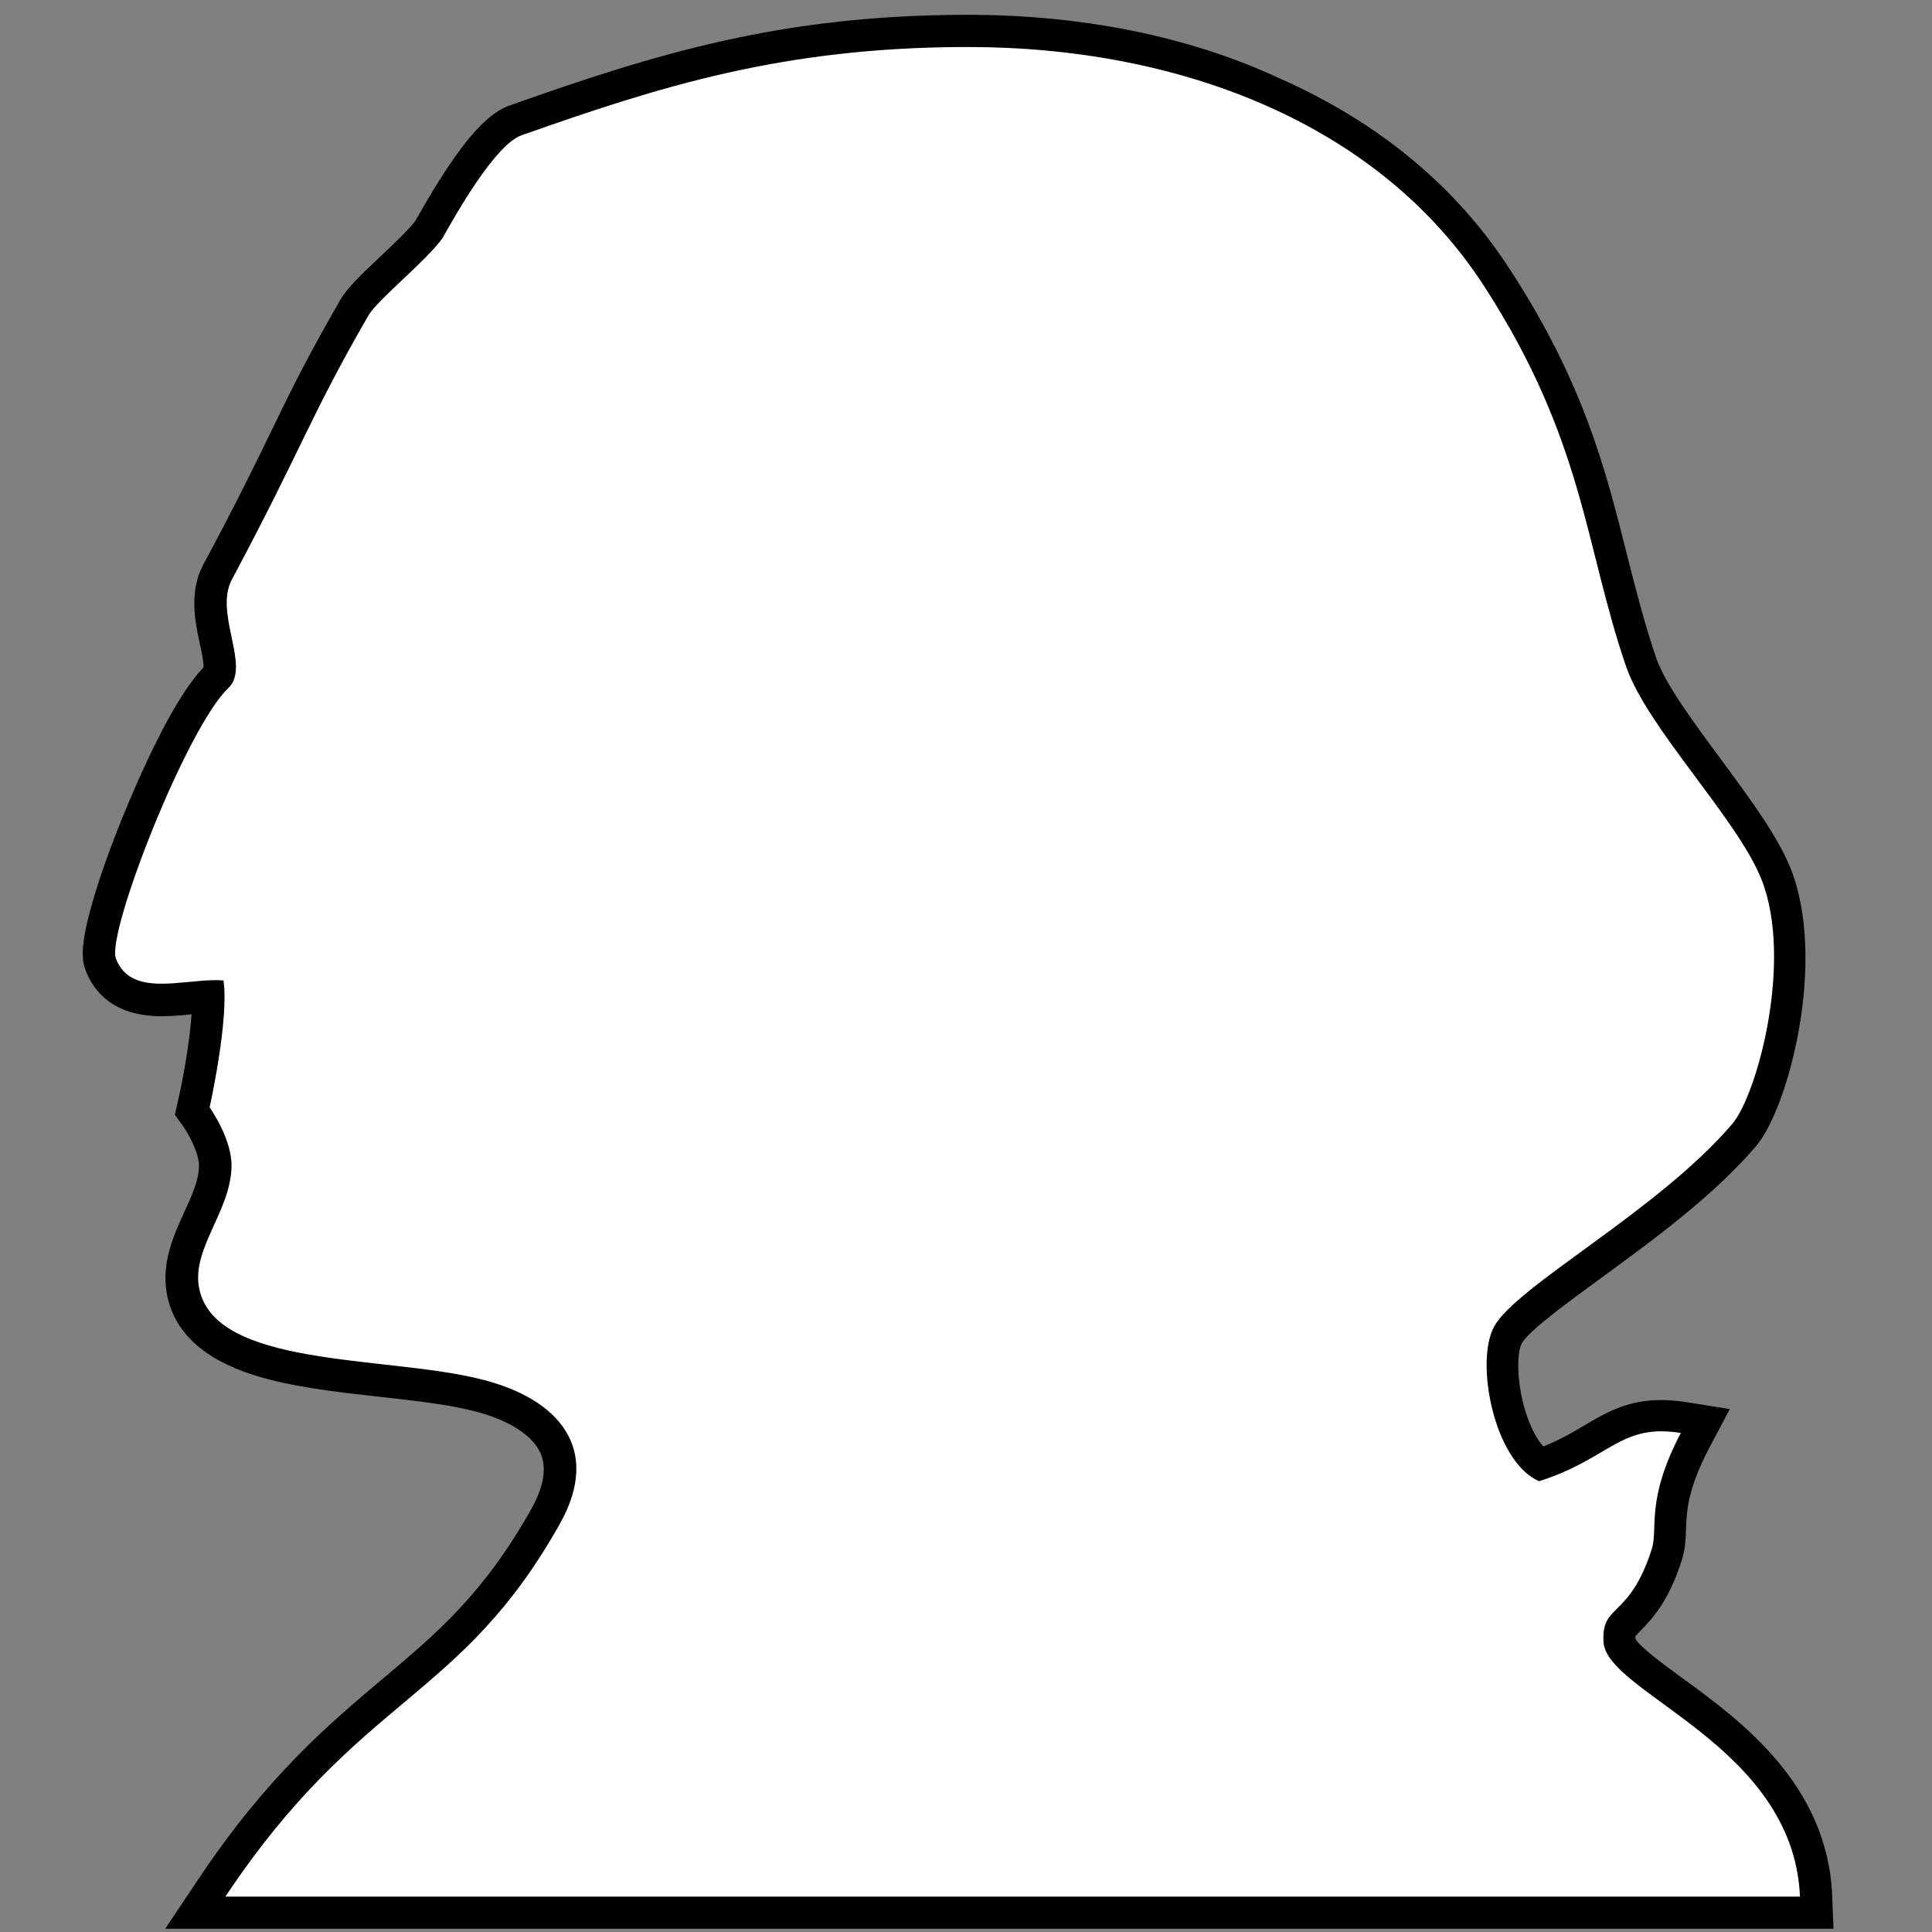 <?xml version="1.0" encoding="utf-8"?>
<!-- Generator: Adobe Illustrator 21.0.2, SVG Export Plug-In . SVG Version: 6.00 Build 0)  -->
<svg version="1.1" id="Shield" xmlns="http://www.w3.org/2000/svg" xmlns:xlink="http://www.w3.org/1999/xlink" x="0px" y="0px"
	 viewBox="0 0 600 600" style="enable-background:new 0 0 600 600;" xml:space="preserve">
<rect x="0" y="0" width="600" height="600" fill="#808080" stroke="none"/>
<style type="text/css">
	.st0{display:none;}
	.st1{fill:#FFFFFF;}
</style>
<path id="Background_1_" class="st0" d="M600,542.2c0,31.9-25.9,57.8-57.8,57.8H57.8C25.9,600,0,574.1,0,542.2V57.8
	C0,25.9,25.9,0,57.8,0h484.4C574.1,0,600,25.9,600,57.8V542.2z"/>
<g id="Head_1_">
	<path class="st1" d="M60.7,594l5.2-7.8c21.1-31.6,39.8-47.3,56.3-61.2c17.3-14.5,32.2-27.1,47.5-54.5c4.6-8.2,5.5-15.3,3-21.3
		c-3.2-7.3-11.9-13-24.6-16.1c-8.3-2.1-18.4-3.2-29.2-4.4c-28.5-3.2-58-6.5-61.9-28c-1.4-8,1.8-15.2,5-22.2c2.5-5.5,4.9-10.8,5-16.3
		c0.1-5.6-4.2-13-5.9-15.4l-1.3-1.8l0.5-2.2c1.4-6.4,4.6-23.1,4.5-33.4c-1.7,0.1-3.5,0.3-5.5,0.5c-3,0.3-6,0.6-9.1,0.6c0,0,0,0,0,0
		c-3.7,0-14.6,0-18.8-11c-2.7-7,6.1-30.6,11.5-44.1c3.4-8.4,15.2-36.5,24.6-45.4c1.6-1.5,0.5-6.6-0.4-11.1c-1.4-6.8-3-14.5,0.5-21.3
		c10-18.7,15.8-30.7,20.9-41.2c6.1-12.6,11.4-23.4,21.5-41c1.7-3,5.5-6.6,11.4-12.2c4.3-4.1,9.2-8.7,11.7-12
		c11.8-21.1,20.2-31.6,27.2-34c44.5-15.7,83.2-27.7,140.3-27.7c73.2,0,133.2,28,164.6,76.7c22.2,34.4,28.9,60.8,35.3,86.5
		c2.8,11,5.4,21.5,9.2,32.6c3.2,9.2,12.2,21.4,21,33.2c8.8,11.8,17.1,23,20.9,32.6c10.9,27.3-1.3,71-9.8,81.1
		c-12.7,14.9-31.8,28.8-47.1,40c-12.2,8.9-23.7,17.3-26.4,22.2c-2.3,4.3-2.5,15.7,1.2,26.6c2.3,6.5,5.4,11.3,8.8,13.6
		c7-2.5,11.9-5.3,16.3-7.9c6.2-3.7,12.2-7.2,21.3-7.2c2.1,0,4.4,0.2,6.8,0.6l6.9,1.1l-3.2,6.2c-7.2,13.8-7.5,21.7-7.7,27.4
		c-0.1,2.7-0.2,5.3-1,7.8c-4,12.6-8.8,17.4-12,20.5c-2.5,2.5-3,3-2.8,6.6c0.2,3.5,8.9,9.9,16.5,15.4c18.2,13.3,43.2,31.5,44.5,63.7
		l0.2,5.2H60.7z"/>
	<path d="M300.6,14.6c66.2,0,127.9,24,160.4,74.4c31,48,31,80,44,118c6.6,19.1,34.5,47.2,42,66c10,25-1.2,66.8-9,76
		c-23,27-67.1,50.3-74,63c-6,11,0,42,14,48c19.5-6.2,24.1-15.5,38-15.5c1.8,0,3.8,0.2,6,0.5c-11,21-7,29.6-9,36
		c-7,22-15.8,16.8-15,29c1,16,59,32,61,79H70c42-63,72.9-60.4,104-116c12.7-22.8,0-38.6-24.8-44.7c-29.6-7.4-82.9-3.4-87.4-28.5
		c-2.2-12.2,9.8-23.6,10.1-37.5c0.2-8.6-6.8-18.4-6.8-18.4s6.1-27.4,4.3-39.4c-0.8-0.1-1.7-0.1-2.6-0.1c-5.1,0-11.1,1.1-16.6,1.1
		c-6.3,0-11.8-1.5-14.2-7.8c-3-7.9,22-71.8,34.9-84C78,207,66.4,190.6,72,180c22.2-41.6,24.1-50.3,42.4-82c2.9-5,17.6-16.6,23-24
		c4.8-8.6,16.6-29.2,24.6-32C204.6,27,243,14.6,300.6,14.6 M300.6,4.6c-57.9,0-96.9,12.1-141.9,28c-5.9,2-14,7.9-29.7,36
		c-2.3,3-6.9,7.3-11,11.2c-6.3,5.9-10.2,9.7-12.3,13.3c-10.2,17.7-15.6,28.6-21.7,41.3c-5.1,10.5-10.9,22.4-20.9,41
		c-4.4,8.4-2.6,17.4-1,24.7c0.5,2.3,1.2,5.6,1.1,7.2c-9.7,9.9-20.7,35.6-25.1,46.4c-3.9,9.6-7.3,19.1-9.4,26.6
		c-3.6,12.5-3.5,17.5-2.1,21.1c2.5,6.5,8.6,14.2,23.6,14.2c3.2,0,6.3-0.3,9.3-0.6c-0.6,8.6-2.6,19.9-4.2,26.8l-1,4.4l2.6,3.6
		c2.1,3,5,8.8,4.9,12.4c-0.1,4.5-2.3,9.3-4.6,14.3c-3.3,7.3-7.1,15.6-5.4,25.2c2.1,11.8,11.2,20.3,26.9,25.3
		c11.6,3.7,25.7,5.3,39.4,6.8c10.6,1.2,20.6,2.3,28.6,4.3c11,2.7,18.7,7.5,21.2,13.3c1.9,4.5,1,10.1-2.7,16.9
		c-14.9,26.6-29.5,38.9-46.4,53.1c-16.7,14.1-35.7,30-57.2,62.2L51.3,599H70h489h10.4l-0.4-10.4c-1.5-34.6-28.6-54.4-46.6-67.5
		c-5.2-3.8-13-9.5-14.5-12.1c0-0.5,0-0.8,0-0.9c0.3-0.3,0.9-0.9,1.3-1.4c4.5-4.5,9.2-9.9,13.2-22.5l0,0l0,0c1-3.2,1.1-6.2,1.2-9.1
		c0.2-5.5,0.4-12.4,7.1-25.2l6.5-12.3l-13.8-2.2c-2.7-0.4-5.2-0.6-7.6-0.6c-10.5,0-17.2,4-23.8,7.9c-3.7,2.2-7.6,4.5-12.7,6.5
		c-1.7-1.8-3.5-4.9-5.1-9.5c-3.3-9.6-3.2-19.6-1.6-22.5c2.1-3.9,14.8-13.1,24.9-20.5c15.5-11.3,34.8-25.4,47.9-40.8
		c10.2-12.1,22-57.8,10.7-86.2c-4.1-10.2-12.6-21.6-21.5-33.7c-8.5-11.5-17.4-23.4-20.3-31.8c-3.7-10.9-6.3-21.3-9.1-32.2
		c-6.5-26-13.3-52.9-36-87.9c-16.7-26-40.9-46.1-71.9-59.8C369.2,11.2,335.7,4.6,300.6,4.6L300.6,4.6z"/>
</g>
</svg>
